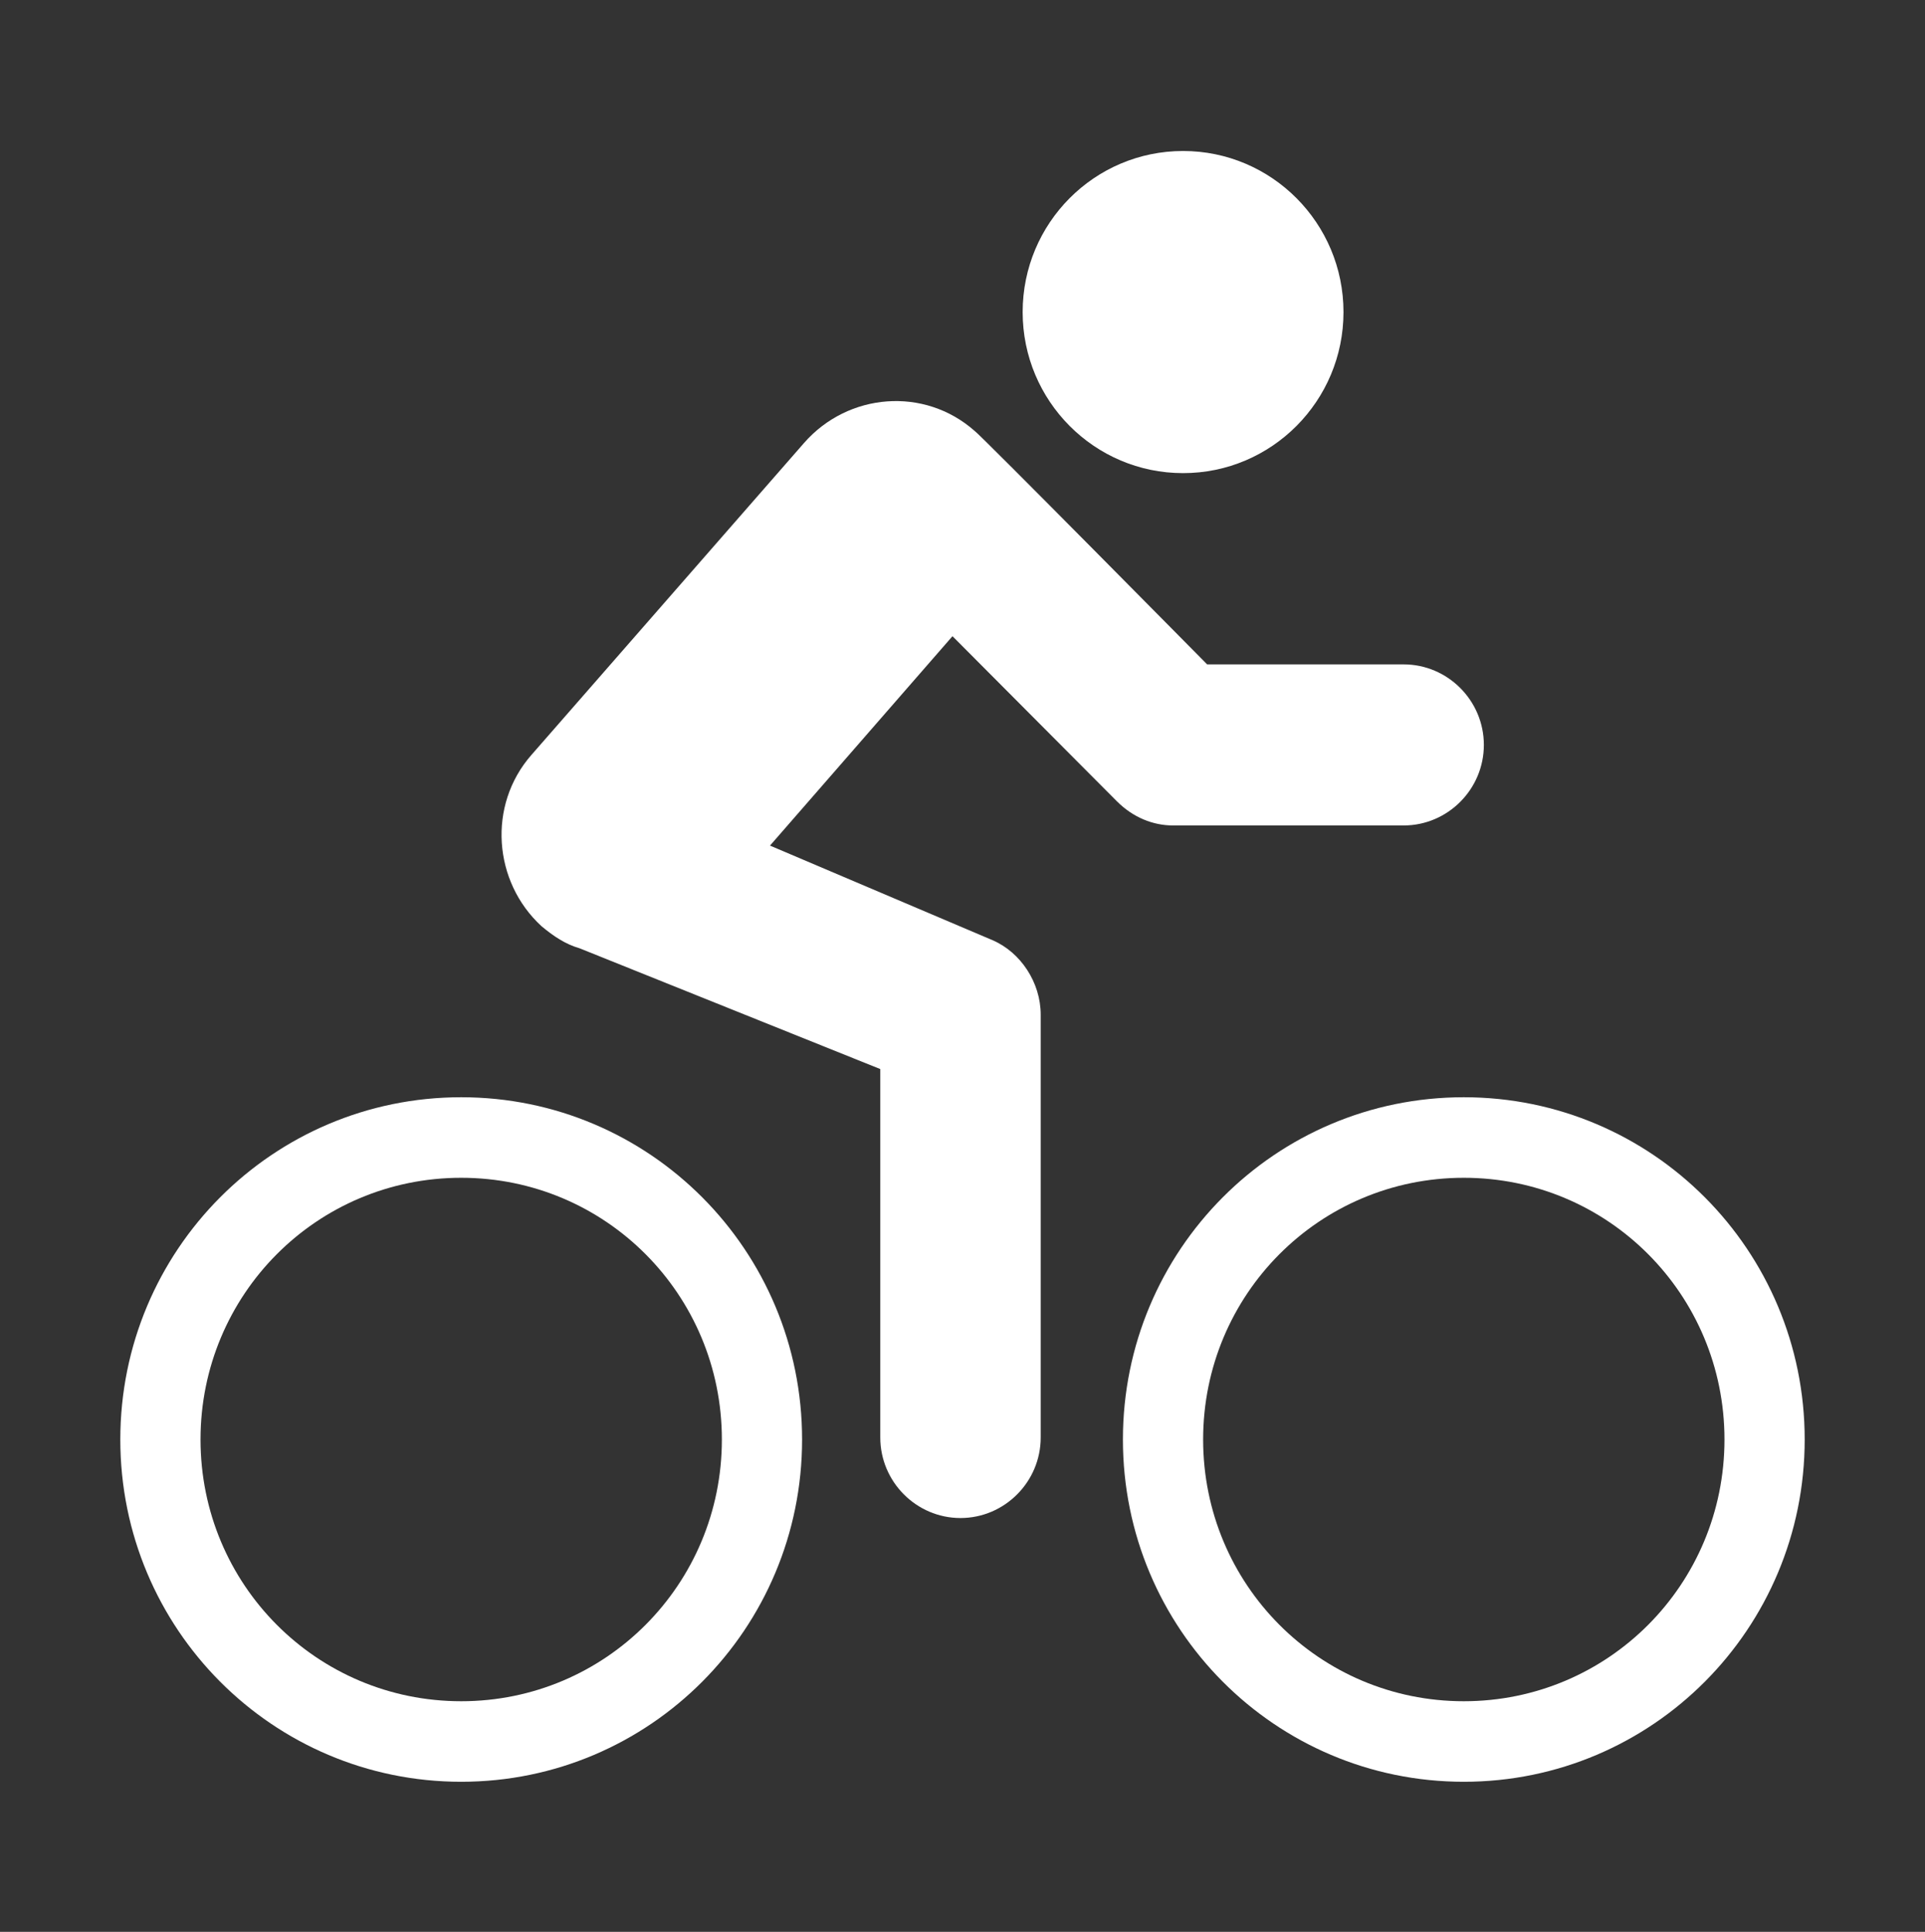<svg width="285" height="286" xmlns="http://www.w3.org/2000/svg" xmlns:xlink="http://www.w3.org/1999/xlink" xml:space="preserve" overflow="hidden"><rect width="100%" height="100%" fill="#333333" stroke="none"/><g transform="translate(-746 -142)"><path d="M198.906 46.016C198.906 59.132 188.273 69.766 175.156 69.766 162.039 69.766 151.406 59.132 151.406 46.016 151.406 32.899 162.039 22.266 175.156 22.266 188.273 22.266 198.906 32.899 198.906 46.016Z" fill="#FFFFFF" transform="matrix(1 0 0 1.004 746 142)"/><path d="M68.281 161.797C40.375 161.797 17.812 184.359 17.812 212.266 17.812 240.172 40.375 262.734 68.281 262.734 96.188 262.734 118.75 240.172 118.75 212.266 118.75 184.359 96.188 161.797 68.281 161.797ZM68.281 250.859C46.906 250.859 29.688 233.641 29.688 212.266 29.688 190.891 46.906 173.672 68.281 173.672 89.656 173.672 106.875 190.891 106.875 212.266 106.875 233.641 89.656 250.859 68.281 250.859Z" fill="#FFFFFF" transform="matrix(1 0 0 1.004 746 142)"/><path d="M216.719 161.797C188.812 161.797 166.25 184.359 166.25 212.266 166.25 240.172 188.812 262.734 216.719 262.734 244.625 262.734 267.188 240.172 267.188 212.266 267.188 184.359 244.625 161.797 216.719 161.797ZM216.719 250.859C195.344 250.859 178.125 233.641 178.125 212.266 178.125 190.891 195.344 173.672 216.719 173.672 238.094 173.672 255.312 190.891 255.312 212.266 255.312 233.641 238.094 250.859 216.719 250.859Z" fill="#FFFFFF" transform="matrix(1 0 0 1.004 746 142)"/><path d="M165.359 118.156C167.734 120.531 170.703 121.719 173.672 121.719L207.812 121.719C214.344 121.719 219.688 116.375 219.688 109.844 219.688 103.312 214.344 97.969 207.812 97.969L178.719 97.969C178.719 97.969 144.875 63.828 144.281 63.531 136.859 57 125.578 57.891 119.047 65.312L78.672 111.328C72.141 118.75 73.031 130.031 80.156 136.562 81.938 138.047 83.719 139.234 85.797 139.828L85.797 139.828 130.328 157.641 130.328 211.969C130.328 218.5 135.672 223.844 142.203 223.844 148.734 223.844 154.078 218.5 154.078 211.969L154.078 149.625C154.078 144.875 151.109 140.422 146.953 138.641L114 124.688 141.016 93.812 165.359 118.156Z" fill="#FFFFFF" transform="matrix(1 0 0 1.004 746 142)"/></g></svg>